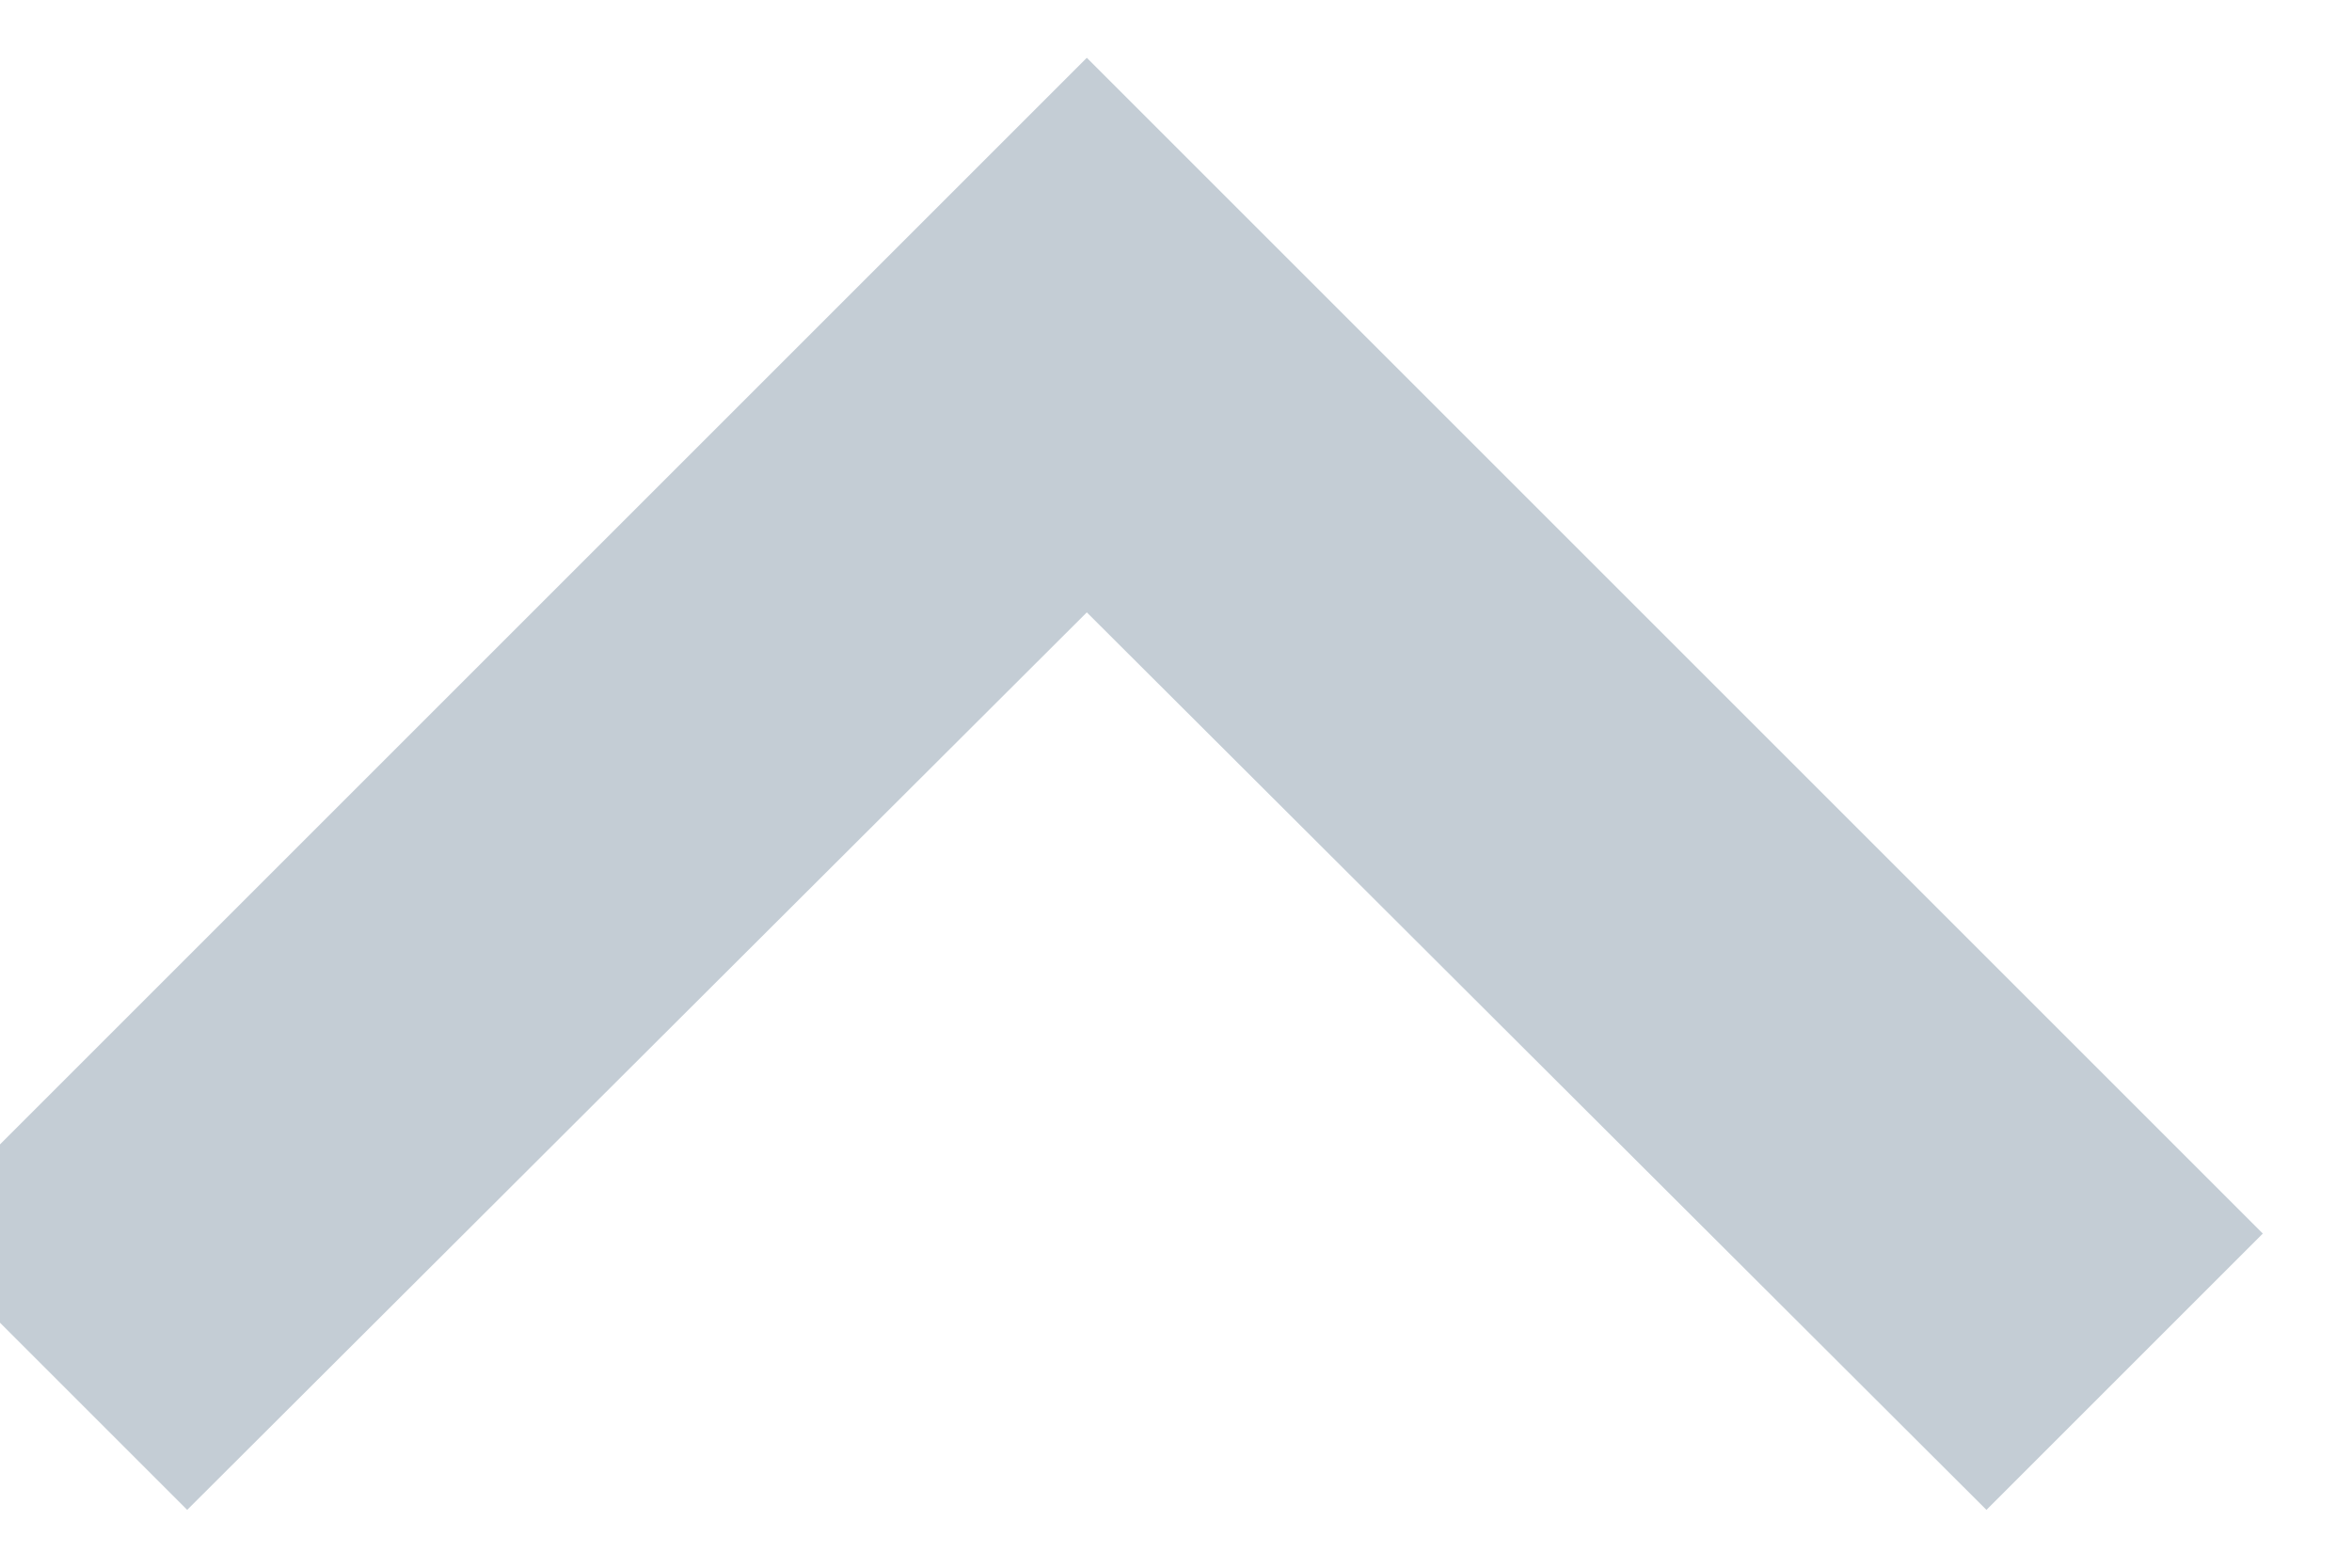<svg width="24" height="16" viewBox="0 0 24 16" fill="none" xmlns="http://www.w3.org/2000/svg" xmlns:xlink="http://www.w3.org/1999/xlink">
<path d="M1.91,0.59L11.09,9.75L20.27,0.59L23.09,3.41L11.09,15.41L-0.91,3.41L1.91,0.59Z" transform="rotate(180 11.09 8)" fill="#C4CDD5"/>
</svg>
